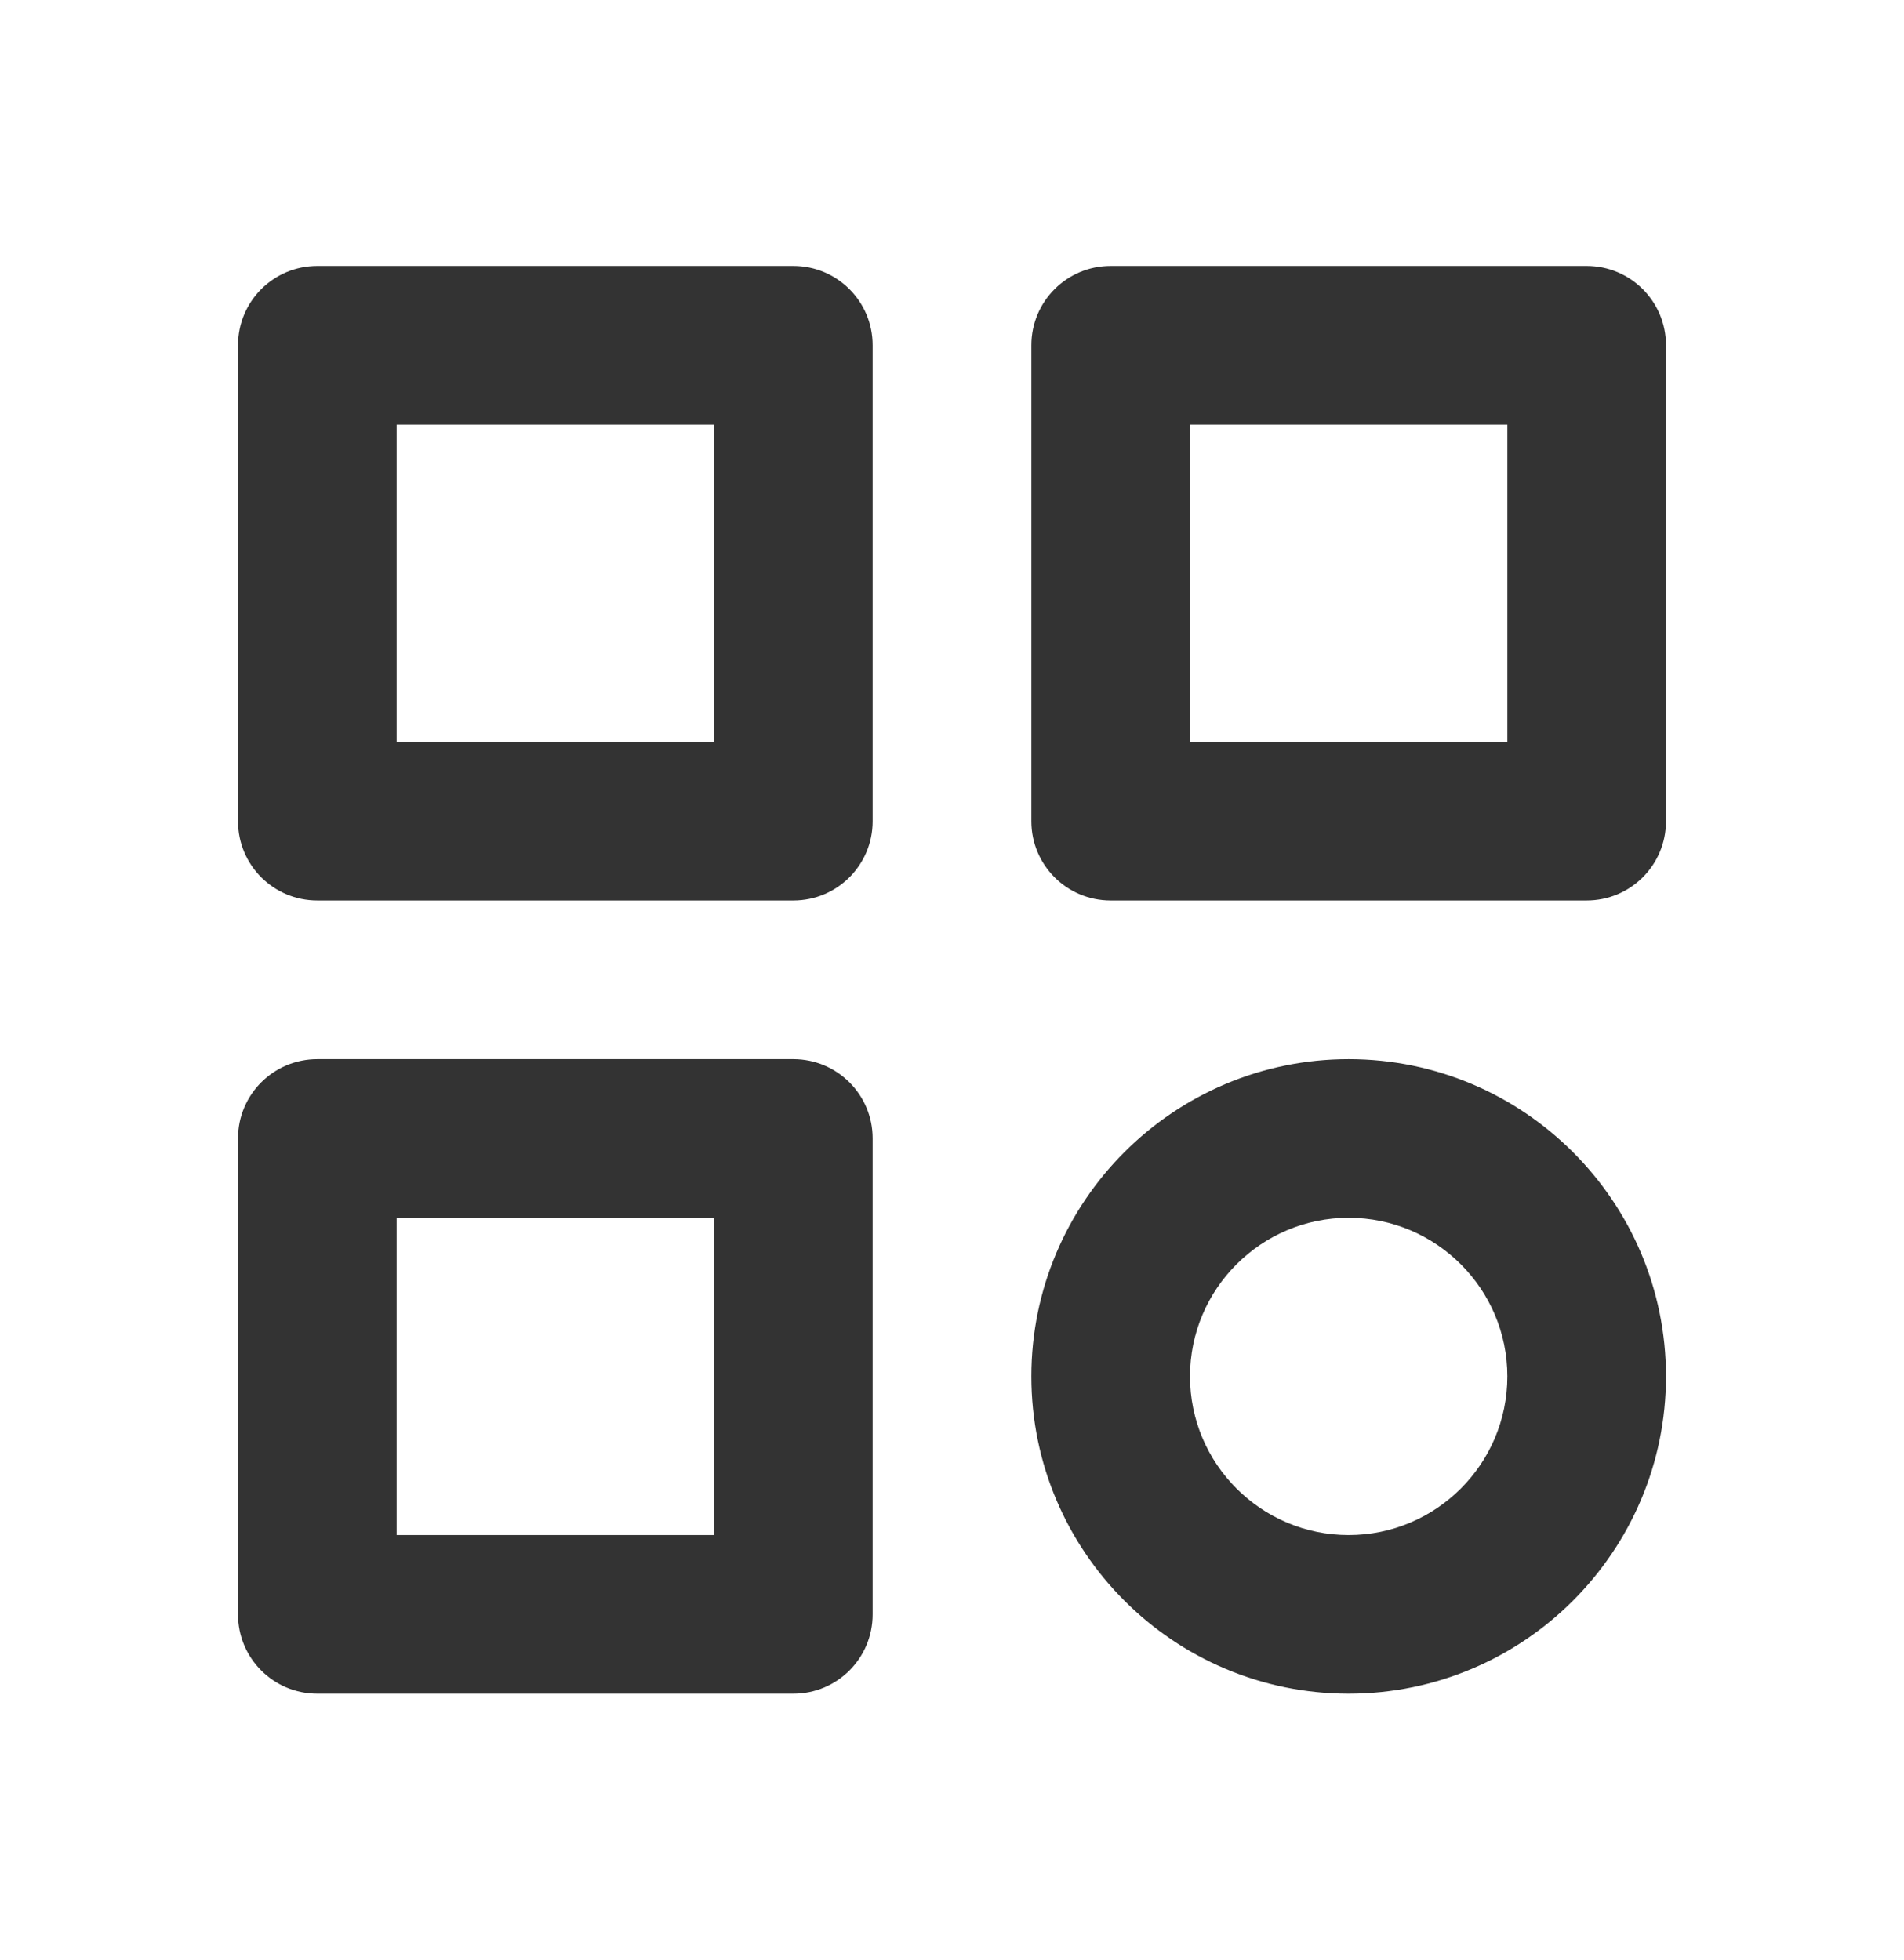 <svg width="34" height="35" viewBox="0 0 34 35" fill="none" xmlns="http://www.w3.org/2000/svg">
<path d="M14.167 4.75H5.667C4.883 4.75 4.25 5.383 4.25 6.167V14.667C4.25 15.45 4.883 16.083 5.667 16.083H14.167C14.95 16.083 15.583 15.45 15.583 14.667V6.167C15.583 5.383 14.95 4.75 14.167 4.75ZM12.75 13.25H7.083V7.583H12.75V13.25ZM28.333 4.75H19.833C19.05 4.75 18.417 5.383 18.417 6.167V14.667C18.417 15.45 19.05 16.083 19.833 16.083H28.333C29.117 16.083 29.75 15.45 29.75 14.667V6.167C29.75 5.383 29.117 4.75 28.333 4.75ZM26.917 13.25H21.25V7.583H26.917V13.25ZM14.167 18.917H5.667C4.883 18.917 4.25 19.55 4.25 20.333V28.833C4.25 29.617 4.883 30.25 5.667 30.25H14.167C14.95 30.25 15.583 29.617 15.583 28.833V20.333C15.583 19.55 14.95 18.917 14.167 18.917ZM12.75 27.417H7.083V21.75H12.75V27.417ZM24.083 18.917C20.958 18.917 18.417 21.458 18.417 24.583C18.417 27.709 20.958 30.25 24.083 30.25C27.209 30.25 29.75 27.709 29.75 24.583C29.75 21.458 27.209 18.917 24.083 18.917ZM24.083 27.417C22.521 27.417 21.25 26.146 21.25 24.583C21.25 23.021 22.521 21.75 24.083 21.75C25.646 21.75 26.917 23.021 26.917 24.583C26.917 26.146 25.646 27.417 24.083 27.417Z" fill="#333333"/>
</svg>
